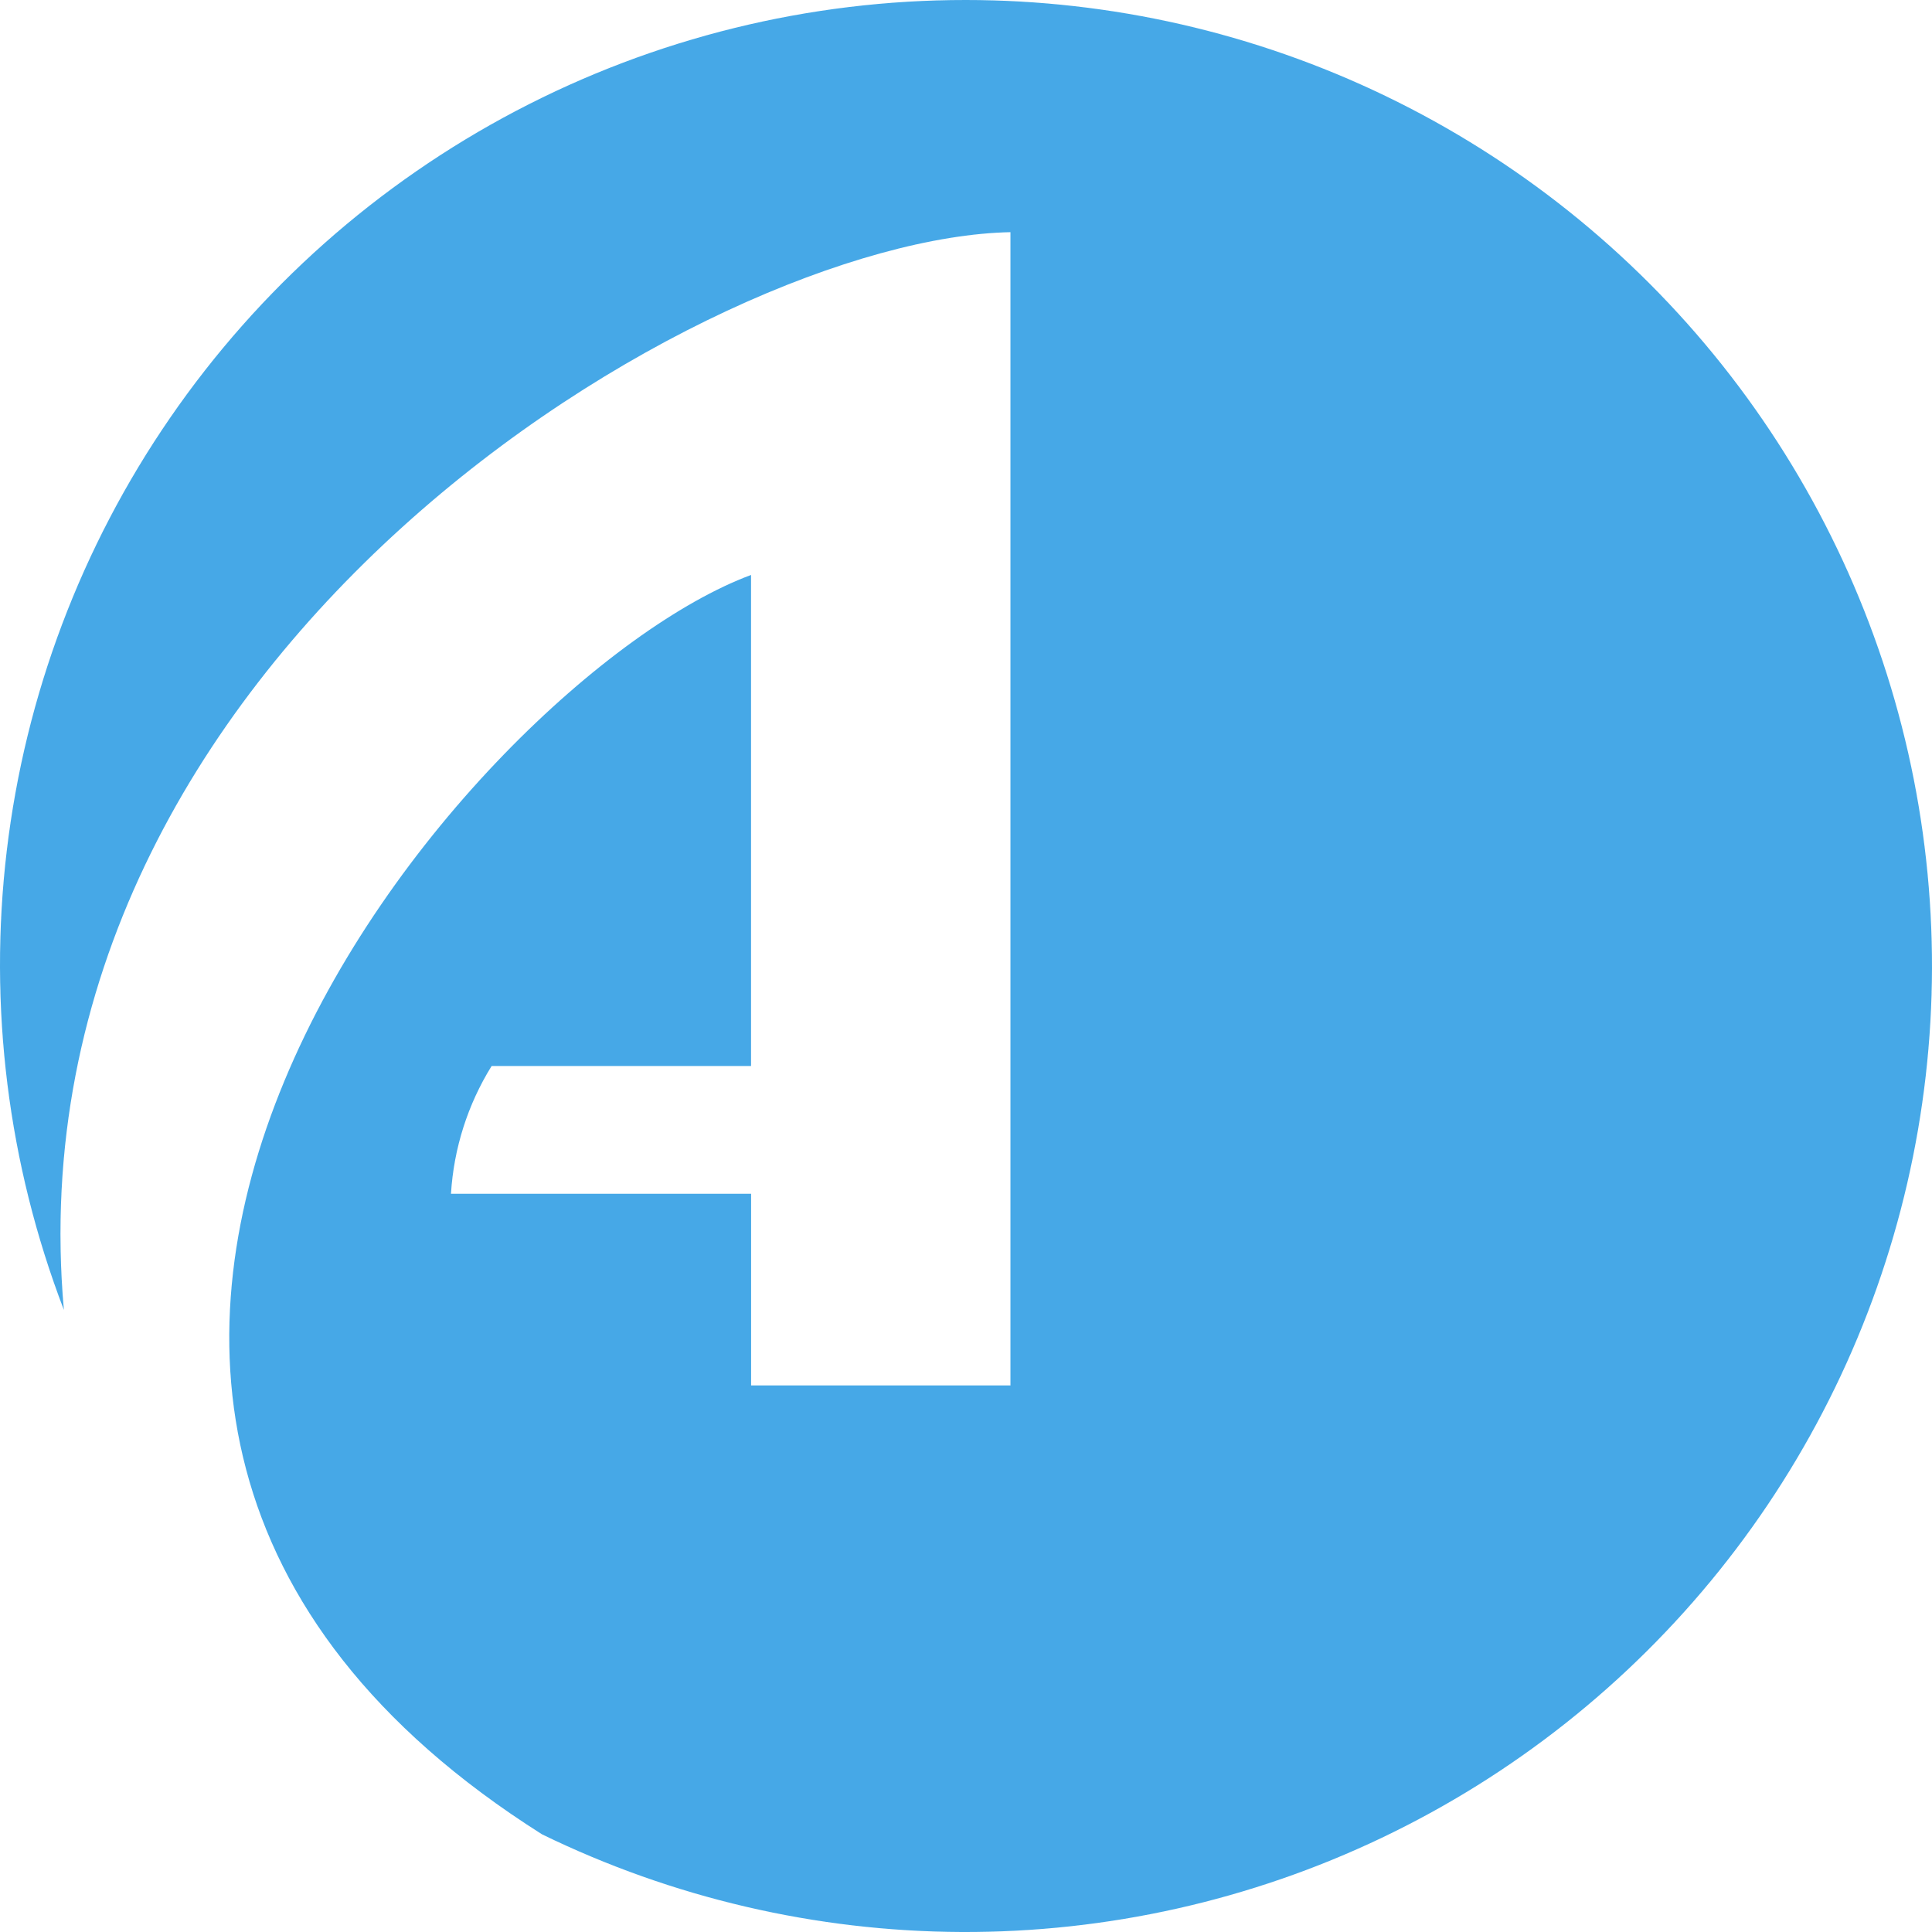 <svg width="96" height="96" viewBox="0 0 96 96" fill="none" xmlns="http://www.w3.org/2000/svg">
<g opacity="0.996">
<g opacity="0.996">
<path opacity="0.996" d="M47.99 7.00806e-06C40.209 -0.004 32.544 1.884 25.656 5.501C18.768 9.118 12.864 14.355 8.453 20.762C4.041 27.168 1.256 34.551 0.336 42.274C-0.583 49.996 0.39 57.826 3.174 65.089C0.287 32.498 35.205 11.826 50.209 11.537V68.841H37.322V59.318H22.409C22.546 57.068 23.24 54.886 24.428 52.97H37.319V28.569C23.373 33.747 -7.12 69.61 26.933 91.147C33.427 94.31 40.55 95.969 47.774 96C54.998 96.03 62.135 94.431 68.655 91.322C75.175 88.213 80.909 83.674 85.43 78.043C89.951 72.412 93.144 65.834 94.769 58.799C96.394 51.764 96.41 44.453 94.817 37.411C93.223 30.369 90.061 23.777 85.565 18.125C81.069 12.474 75.355 7.909 68.85 4.771C62.344 1.633 55.214 0.002 47.99 7.00806e-06" fill="#44A8E7"/>
</g>
</g>
</svg>
